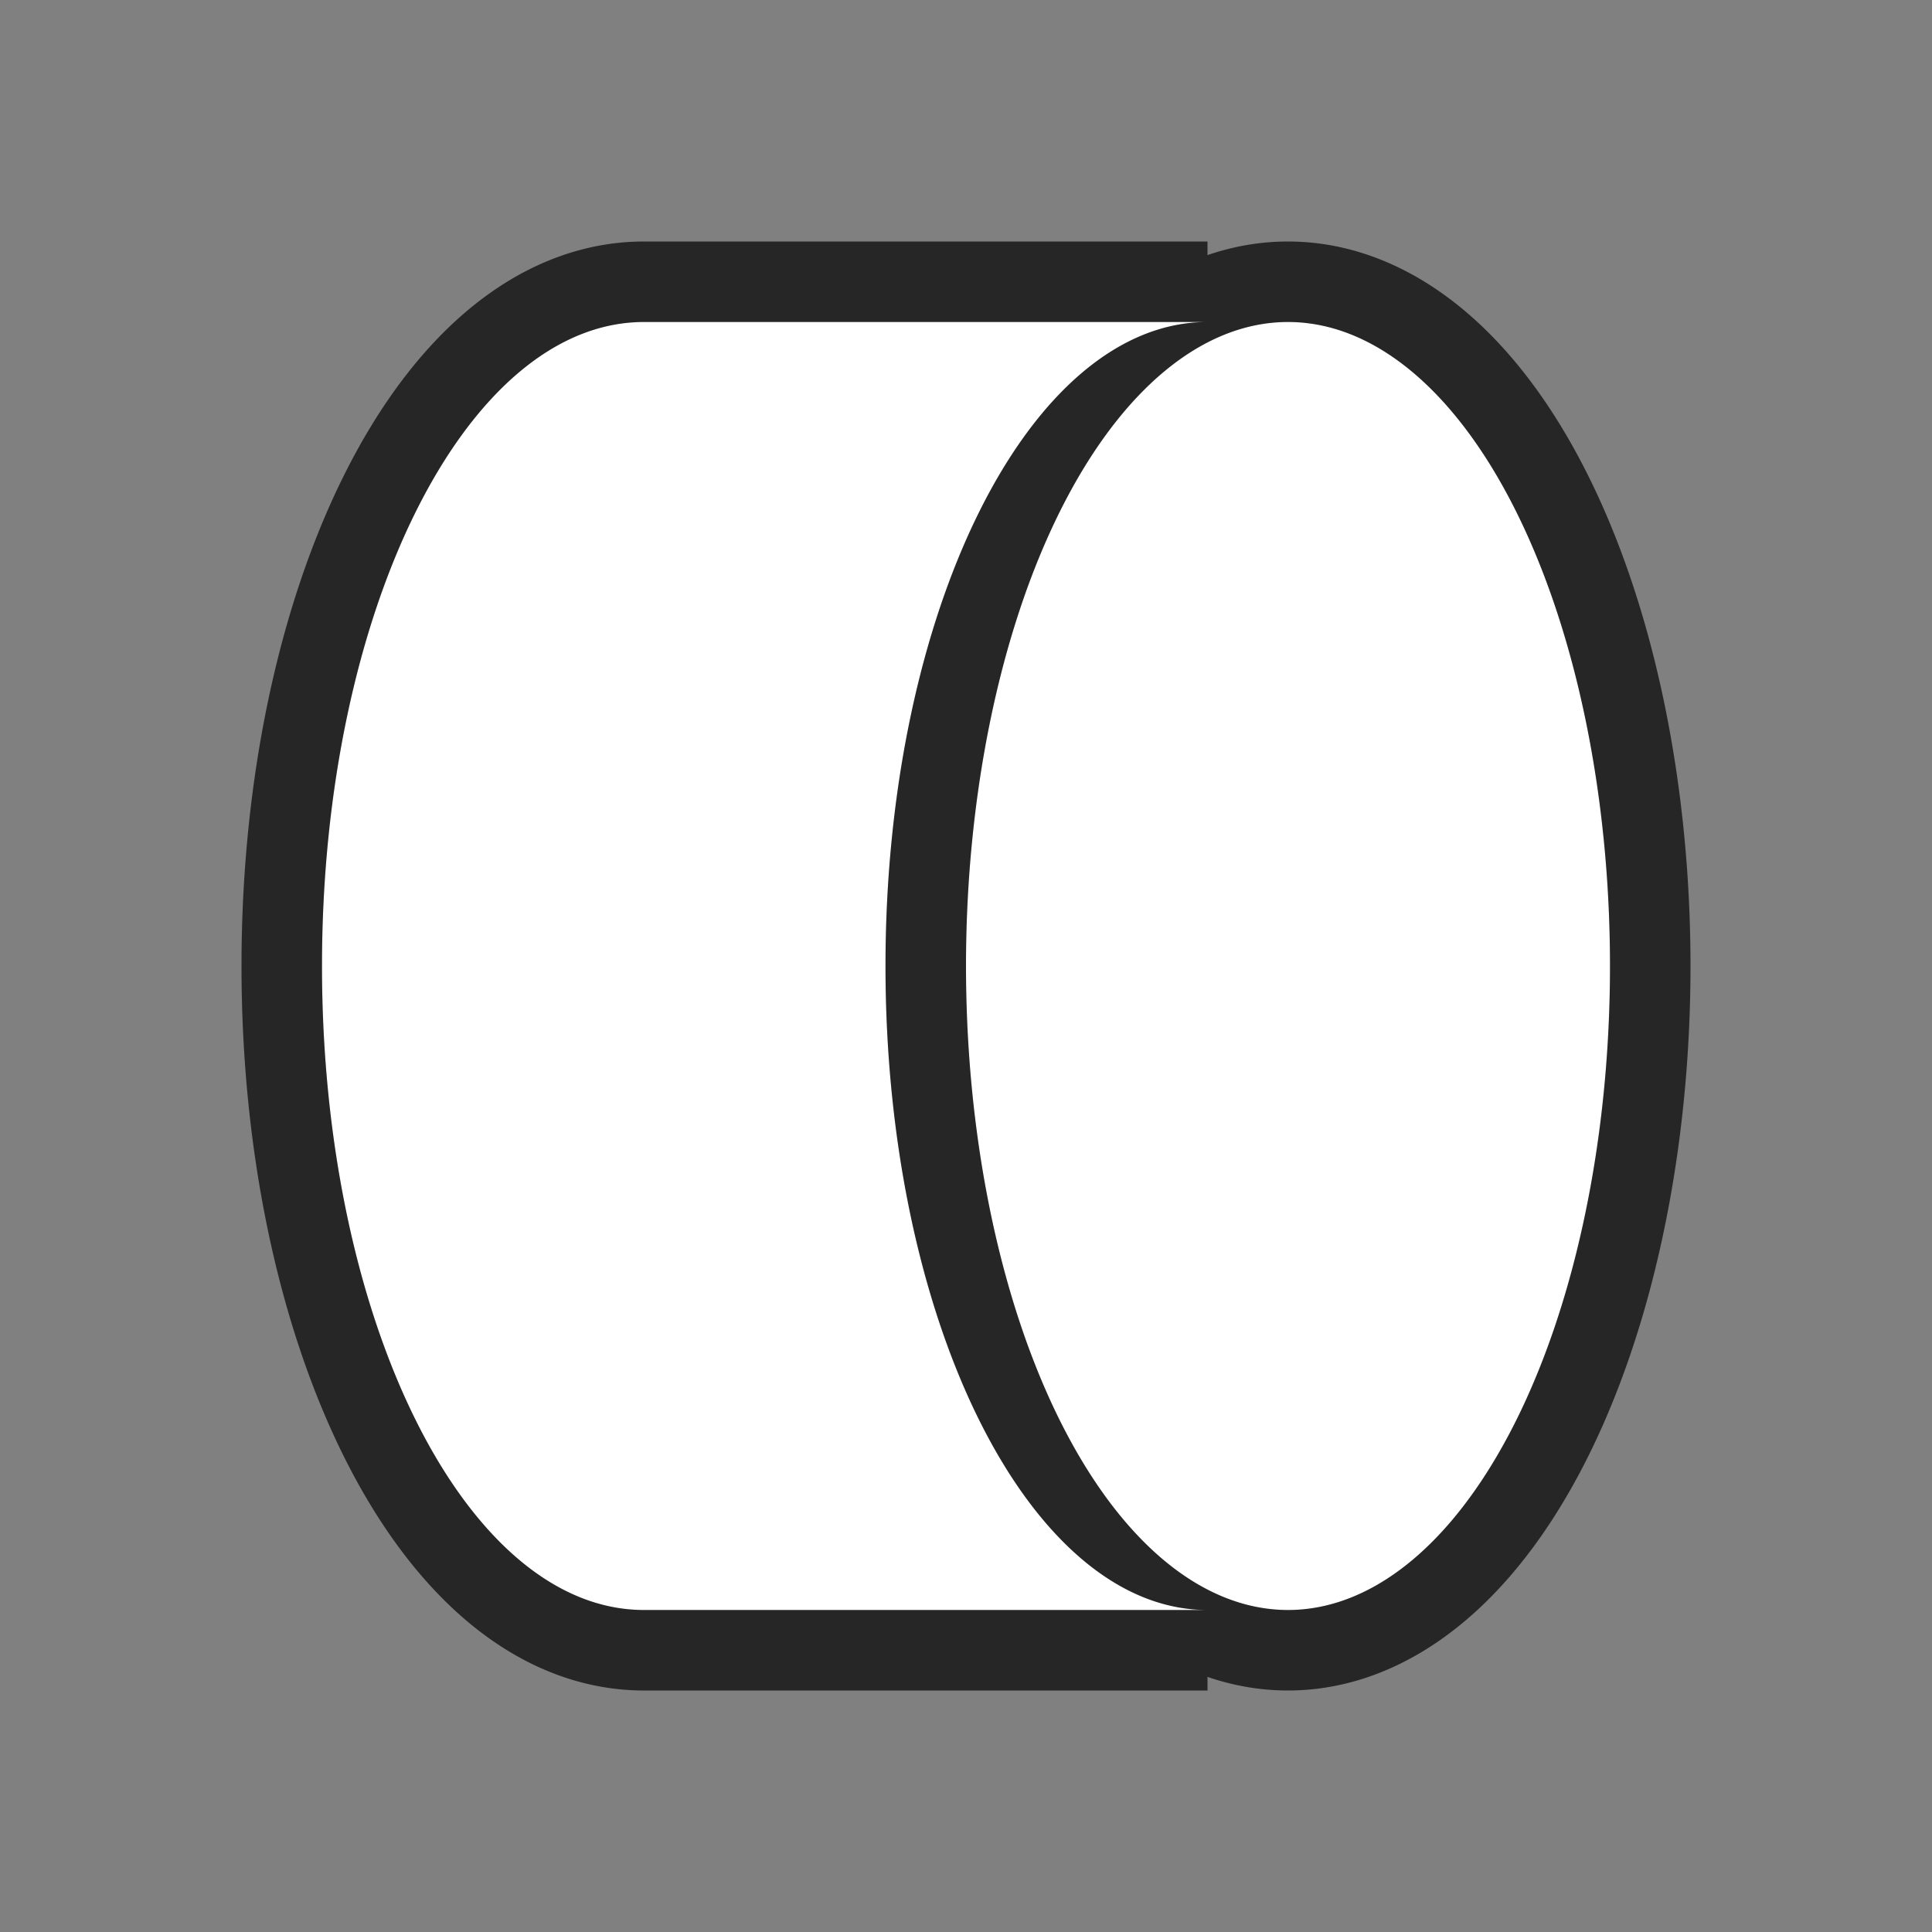 <?xml version="1.0" encoding="UTF-8" standalone="no"?>
<svg
   xmlns:dc="http://purl.org/dc/elements/1.1/"
   xmlns:cc="http://creativecommons.org/ns#"
   xmlns:rdf="http://www.w3.org/1999/02/22-rdf-syntax-ns#"
   xmlns:svg="http://www.w3.org/2000/svg"
   xmlns="http://www.w3.org/2000/svg"
   xmlns:sodipodi="http://sodipodi.sourceforge.net/DTD/sodipodi-0.dtd"
   xmlns:inkscape="http://www.inkscape.org/namespaces/inkscape"
   viewBox="0 0 24 24"
   version="1.1"
   id="svg4"
   sodipodi:docname="lc_flowchartshapes.flowchart-direct-access-storage.svg"
   inkscape:version="0.92.4 (5da689c313, 2019-01-14)">
  <rect x="0" y="0" width="24" height="24" fill="#808080" stroke="none"/>
  <defs
     id="defs8" />
  <sodipodi:namedview
     pagecolor="#ffffff"
     bordercolor="#666666"
     borderopacity="1"
     objecttolerance="10"
     gridtolerance="10"
     guidetolerance="10"
     inkscape:pageopacity="0"
     inkscape:pageshadow="2"
     inkscape:window-width="1920"
     inkscape:window-height="1011"
     id="namedview6"
     showgrid="false"
     inkscape:zoom="9.8333333"
     inkscape:cx="0.66101695"
     inkscape:cy="12"
     inkscape:window-x="0"
     inkscape:window-y="32"
     inkscape:window-maximized="1"
     inkscape:current-layer="svg4" />
  <path
     style="fill:#000000;stroke:#000000;opacity:0.7;stroke-width:2;stroke-miterlimit:4;stroke-dasharray:none"
     id="path817"
     fill="#232629"
     d="m8 4c-2.209 0-4 3.582-4 8s1.791 8 4 8h7c-2.209 0-4-3.582-4-8s1.791-8 4-8zm8 0a4 8 0 0 0 -4 8 4 8 0 0 0 4 8 4 8 0 0 0 4-8 4 8 0 0 0 -4-8z" />
  <path
     d="m8 4c-2.209 0-4 3.582-4 8s1.791 8 4 8h7c-2.209 0-4-3.582-4-8s1.791-8 4-8zm8 0a4 8 0 0 0 -4 8 4 8 0 0 0 4 8 4 8 0 0 0 4-8 4 8 0 0 0 -4-8z"
     fill="#232629"
     id="path2"
     style="fill:#ffffff" />
</svg>
